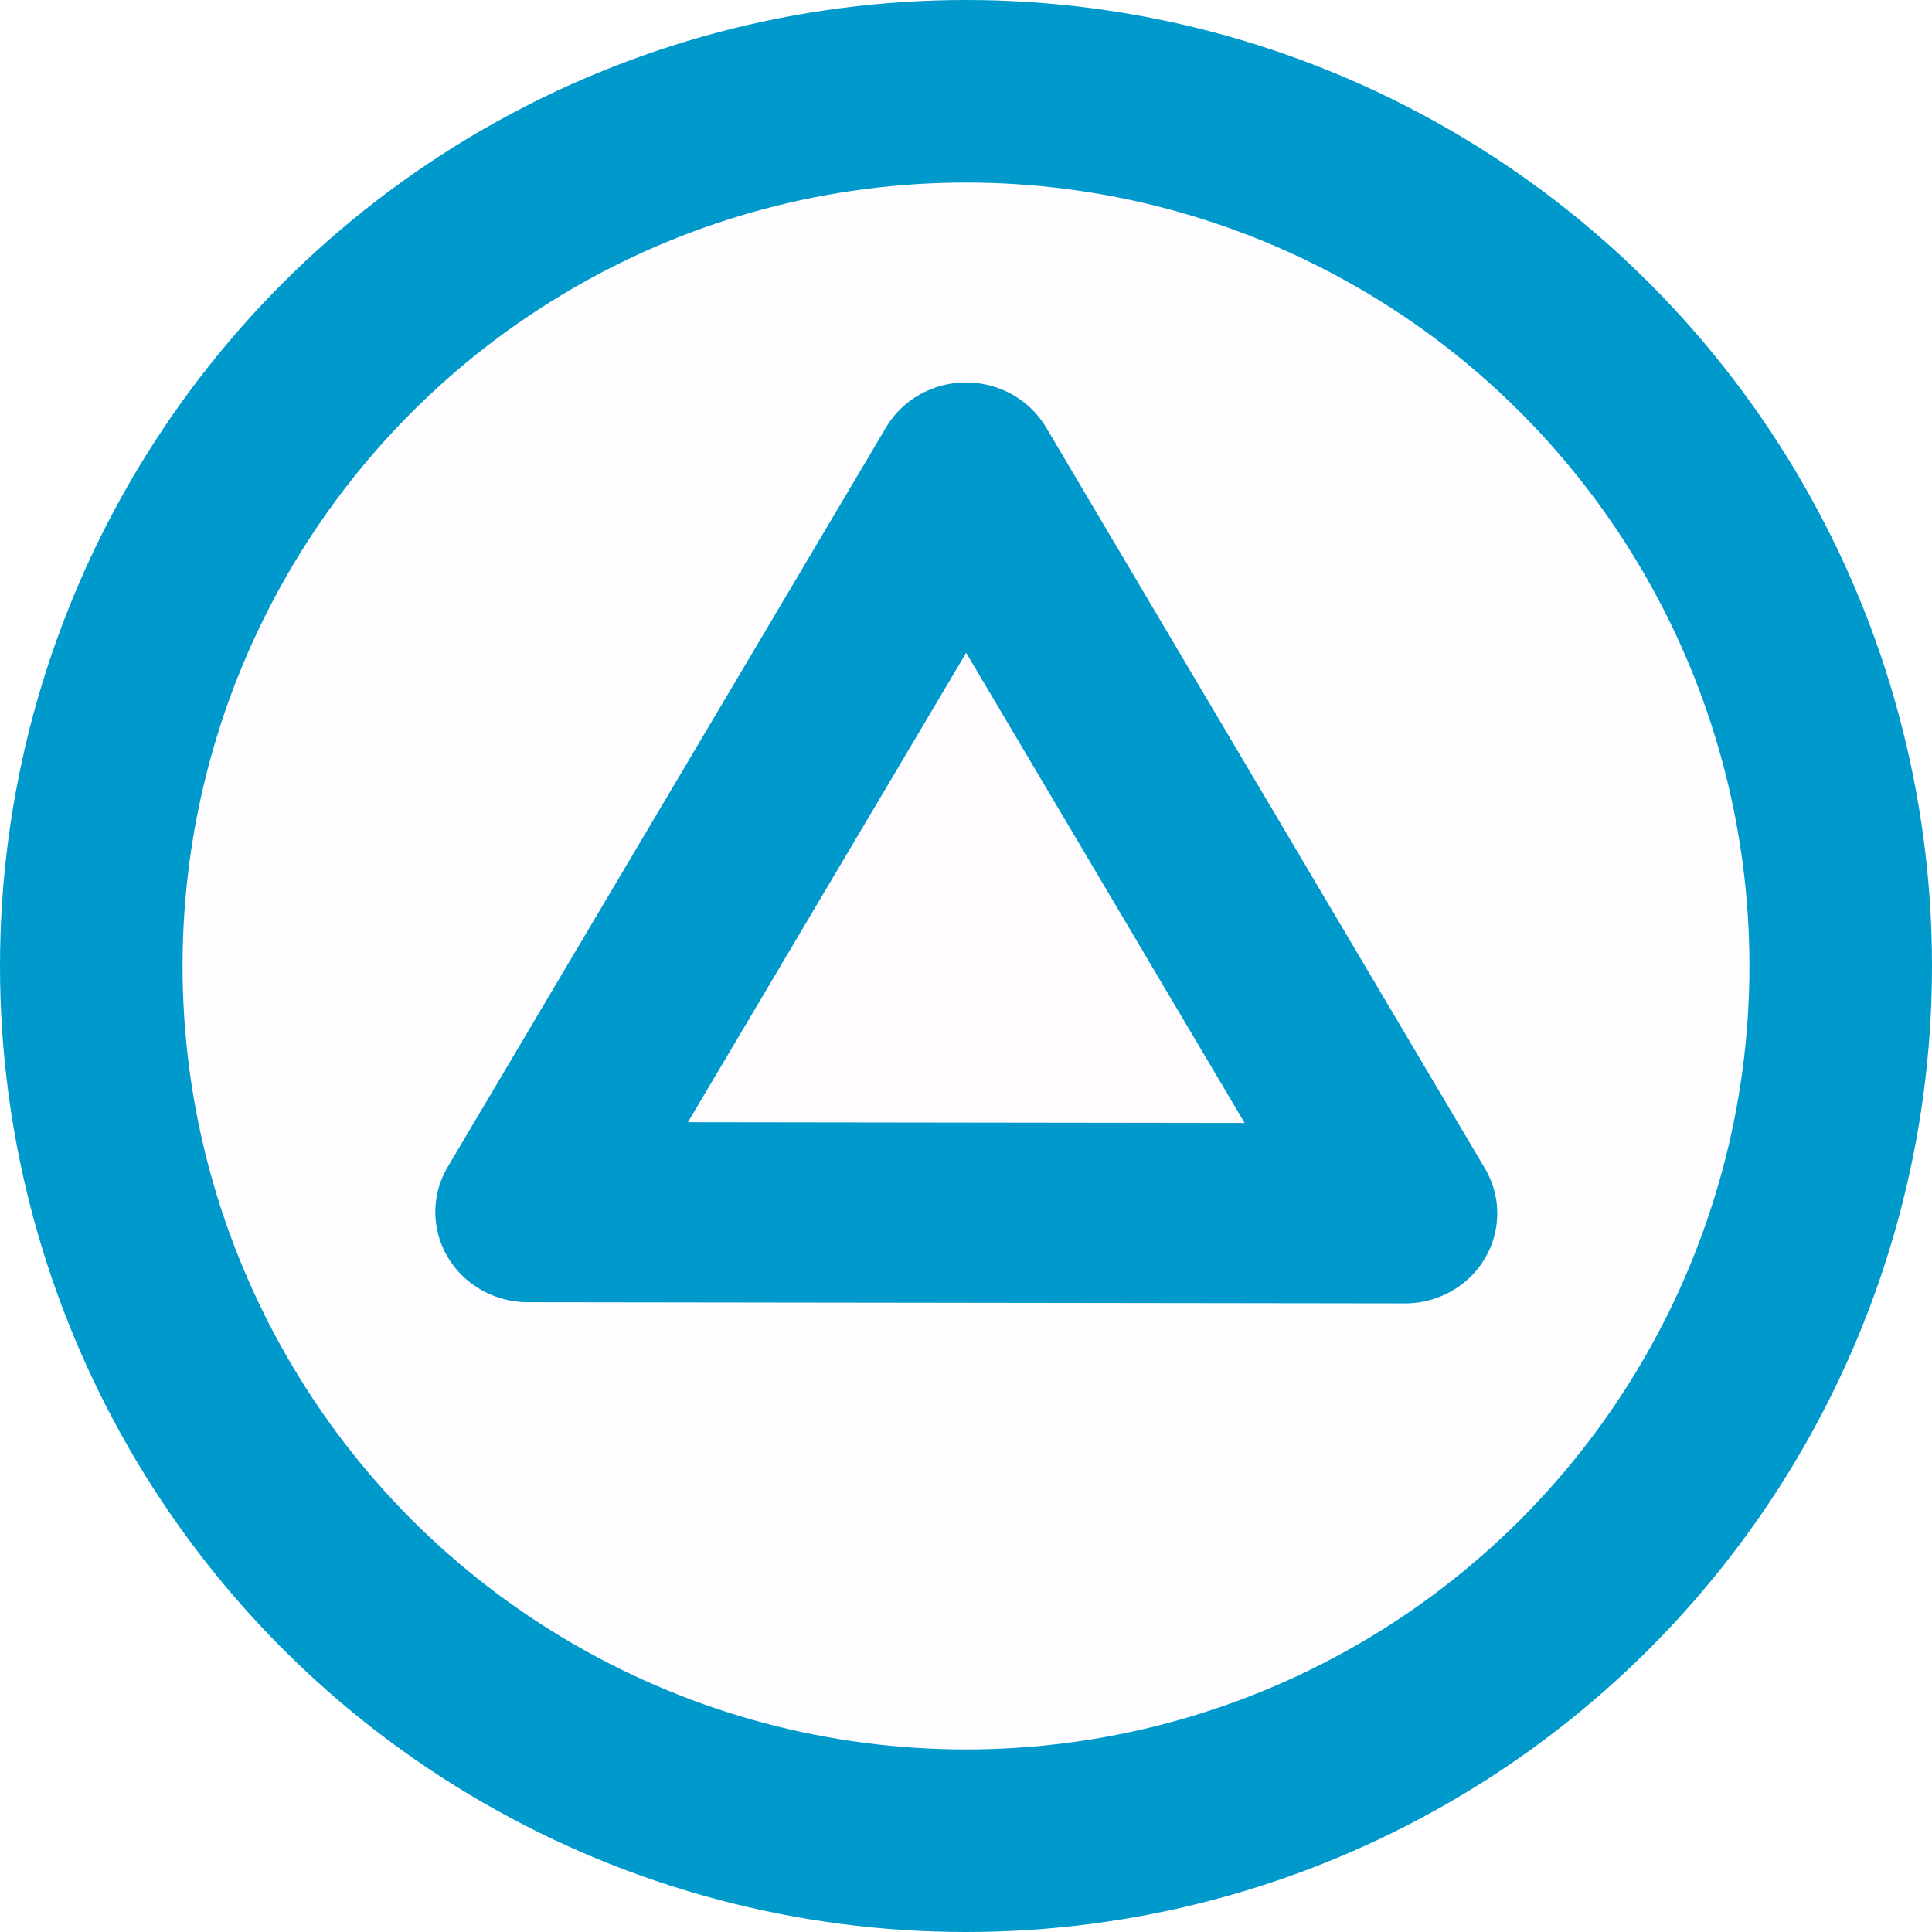 <?xml version="1.0" encoding="UTF-8" standalone="no"?>
<svg
   xmlns:dc="http://purl.org/dc/elements/1.1/"
   xmlns:cc="http://creativecommons.org/ns#"
   xmlns:rdf="http://www.w3.org/1999/02/22-rdf-syntax-ns#"
   xmlns:svg="http://www.w3.org/2000/svg"
   xmlns="http://www.w3.org/2000/svg"
   xmlns:sodipodi="http://sodipodi.sourceforge.net/DTD/sodipodi-0.dtd"
   xmlns:inkscape="http://www.inkscape.org/namespaces/inkscape"
   width="250px"
   height="250px"
   viewBox="0 0 1000 1000"
   version="1.1"
   id="SVGRoot"
   sodipodi:docname="C:\Users\Menelaos\AppData\Local\Temp\ink_ext_XXXXXX.svg3XRKX1"
   inkscape:export-filename="C:\Users\Menelaos\Desktop\mpapasterg.png"
   inkscape:export-xdpi="95.999992"
   inkscape:export-ydpi="95.999992"
   inkscape:version="1.0.1 (3bc2e813f5, 2020-09-07)">
  <style
     id="style3188"></style>
  <defs
     id="defs2550" />
  <sodipodi:namedview
     id="namedview3194"
     pagecolor="#ffffff"
     bordercolor="#666666"
     borderopacity="1.0"
     inkscape:pageopacity="0"
     inkscape:pageshadow="0"
     inkscape:zoom="0.7"
     inkscape:cx="426.15126"
     inkscape:cy="447.63693"
     inkscape:document-units="px"
     inkscape:current-layer="SVGRoot"
     inkscape:document-rotation="0"
     showgrid="false"
     inkscape:window-width="1431"
     inkscape:window-height="1030"
     inkscape:window-x="224"
     inkscape:window-y="0"
     inkscape:window-maximized="0"
     inkscape:snap-bbox="true"
     inkscape:bbox-paths="true"
     inkscape:snap-object-midpoints="true"
     inkscape:snap-page="true"
     inkscape:snap-bbox-midpoints="true"
     inkscape:bbox-nodes="true"
     inkscape:pagecheckerboard="true" />
  <g
     id="g3200"
     inkscape:export-xdpi="95.999992"
     inkscape:export-ydpi="95.999992"
     style="fill:#ff00d3;fill-opacity:0.011">
    <g
       inkscape:label="Base"
       id="base"
       style="fill:#ff00d3;fill-opacity:0.011">
      <circle
         style="fill:#ff00d3;fill-opacity:0.011;fill-rule:evenodd;stroke:#0099cc;stroke-width:94.49;stroke-linecap:round;stroke-linejoin:round;stroke-miterlimit:4;stroke-dasharray:none"
         id="circle"
         cx="500"
         cy="500"
         r="452.755"
         inkscape:export-xdpi="95.999992"
         inkscape:export-ydpi="95.999992" />
      <path
         sodipodi:type="star"
         style="fill:#ff00d3;fill-opacity:0.011;fill-rule:evenodd;stroke:#0099cc;stroke-width:365.246;stroke-linecap:round;stroke-linejoin:round;stroke-miterlimit:4;stroke-dasharray:none"
         id="triangle"
         sodipodi:sides="3"
         sodipodi:cx="0"
         sodipodi:cy="1000"
         sodipodi:r1="1000"
         sodipodi:r2="500"
         sodipodi:arg1="0"
         sodipodi:arg2="1.0471976"
         inkscape:flatsided="true"
         inkscape:rounded="0"
         inkscape:randomized="0"
         d="m 1000,1000 -1500,866.025 0,-1732.051 z"
         transform="matrix(0.227,0.128,-0.131,0.221,631.123,278.993)"
         inkscape:transform-center-y="-63.799151"
         inkscape:transform-center-x="-2.6070839e-05" />
    </g>
  </g>
</svg>
